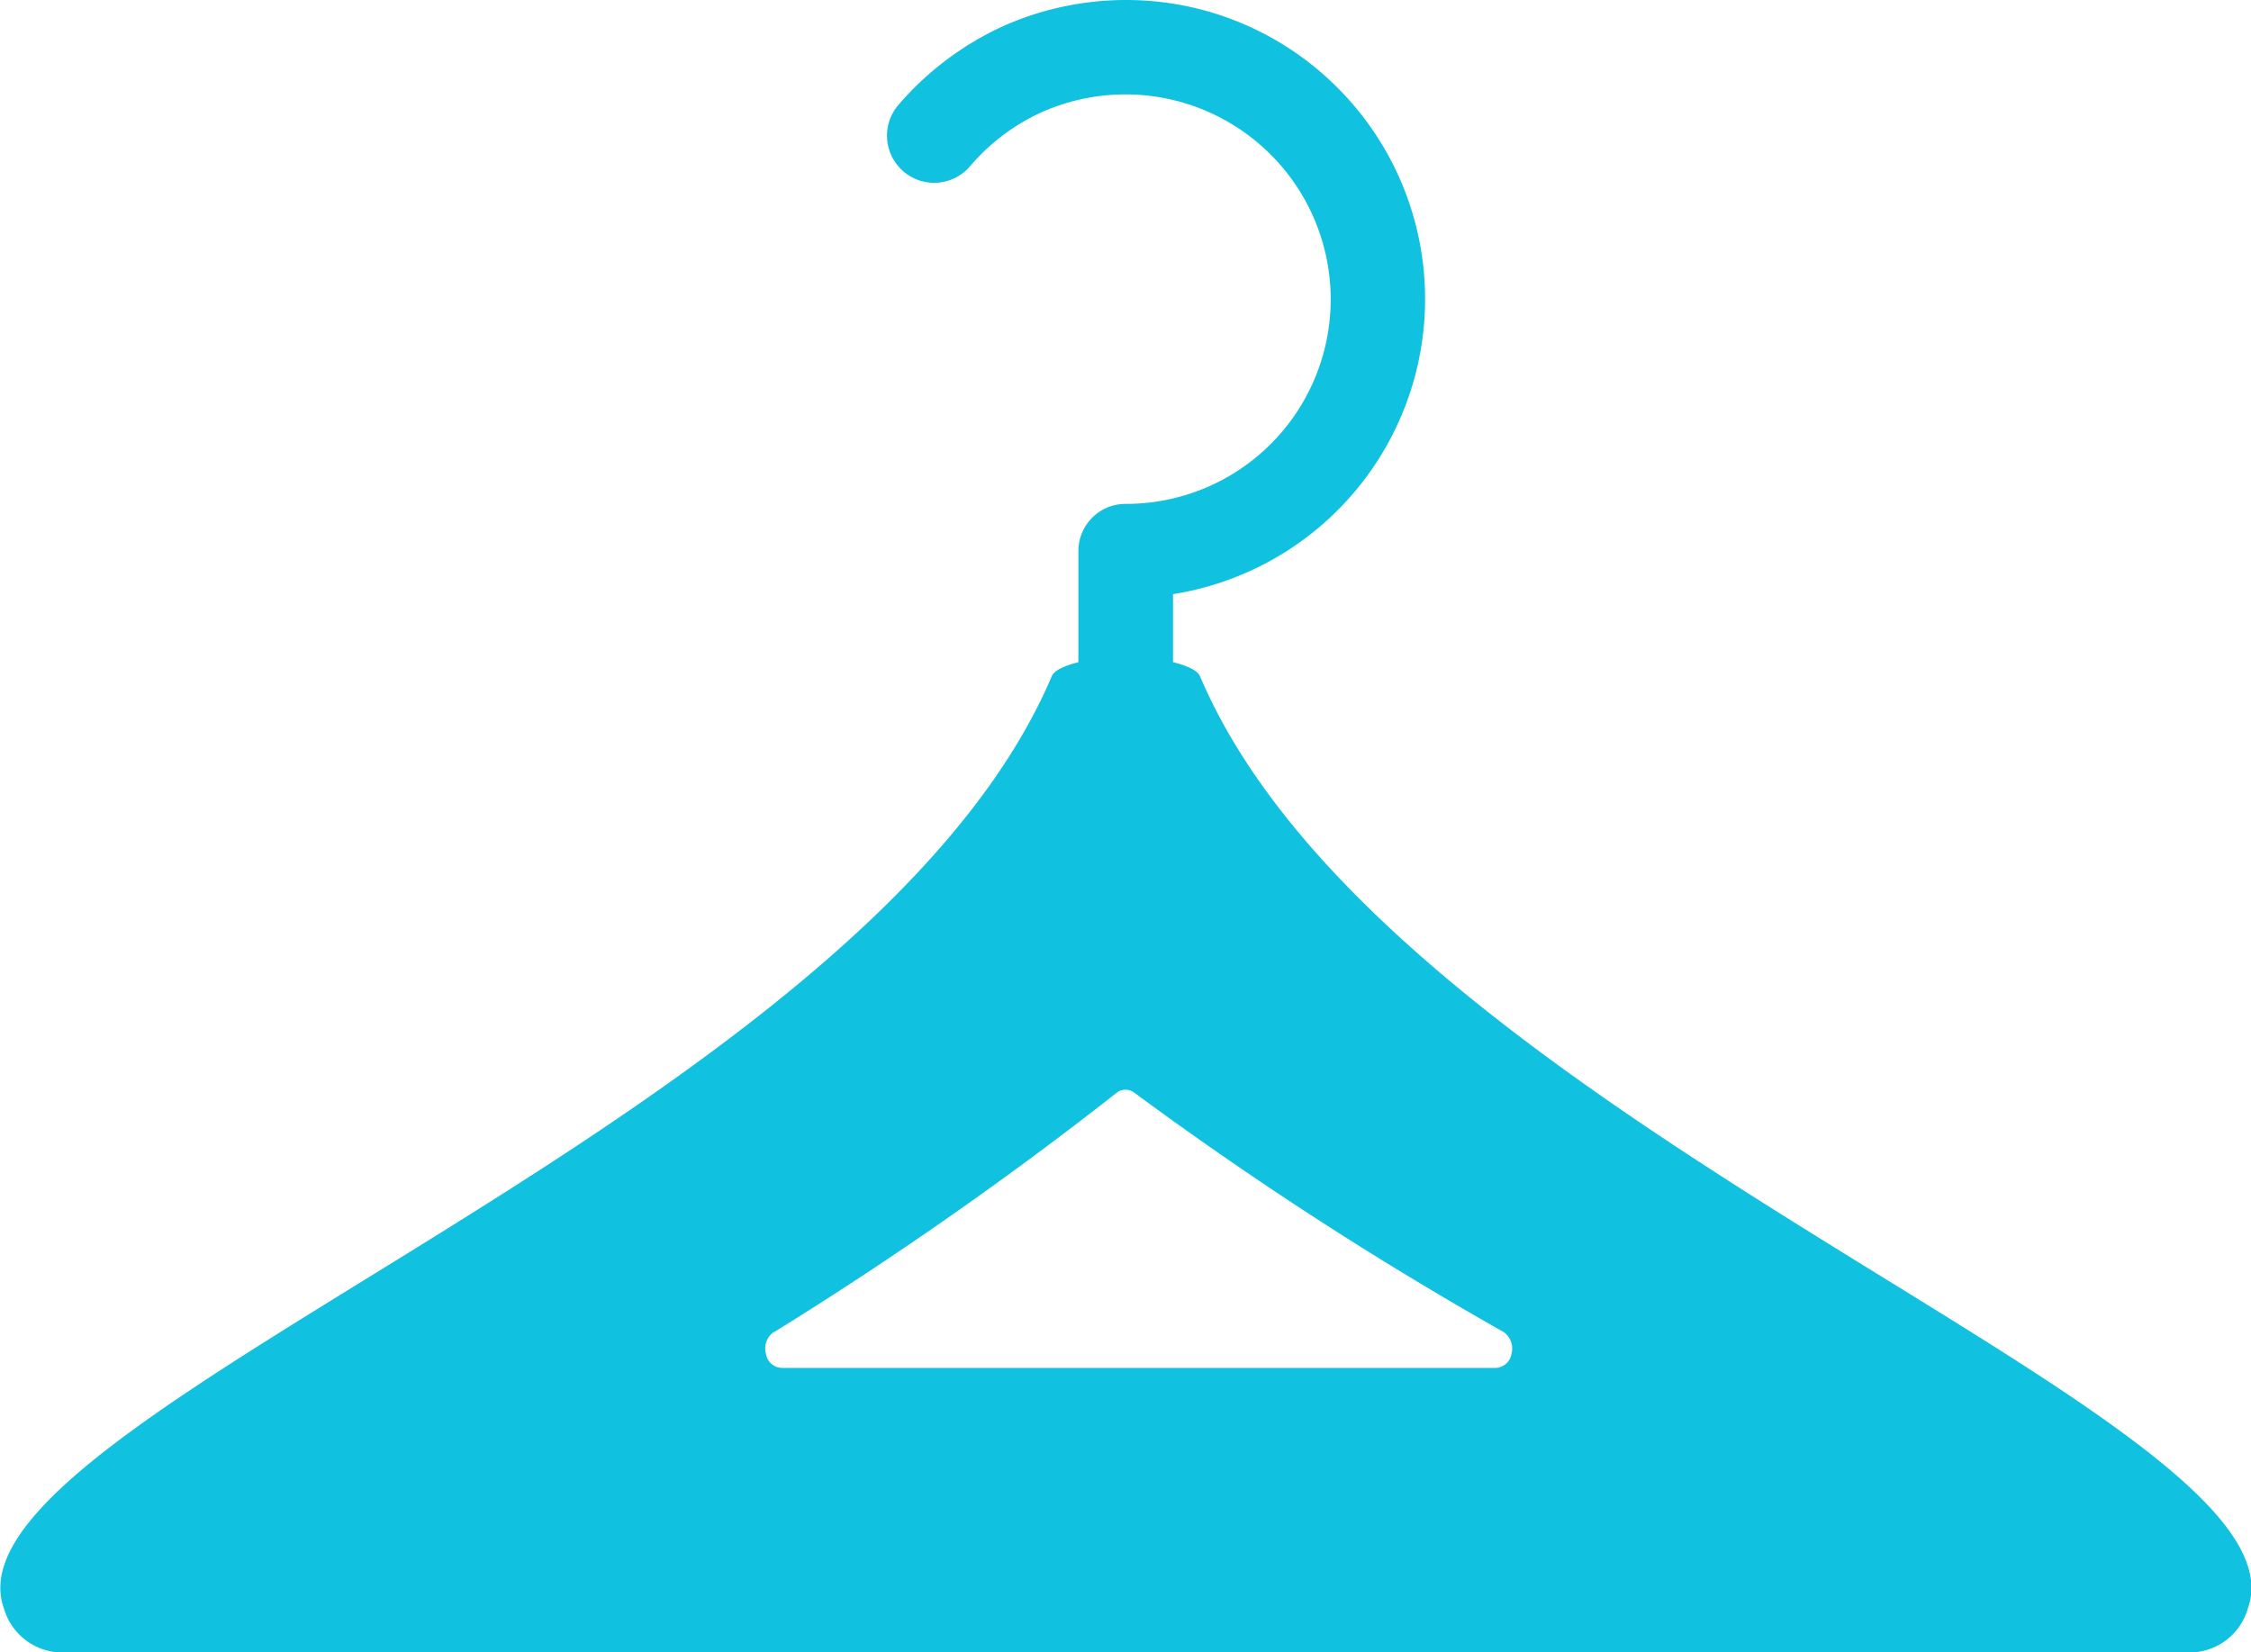<svg xmlns="http://www.w3.org/2000/svg" width="28.971" height="21.269" viewBox="0 0 28.971 21.269">
  <path id="Trazado_55" data-name="Trazado 55" d="M467.5,300.584c-.171.044-.313.1-.347.183-2.451,5.765-14.367,9.546-13.485,12a.785.785,0,0,0,.73.565h27.419a.782.782,0,0,0,.73-.565c.881-2.451-11.034-6.232-13.485-12-.035-.082-.177-.139-.348-.183v-.875a3.846,3.846,0,0,0,2.113-6.523v0a3.837,3.837,0,0,0-2.72-1.125,3.884,3.884,0,0,0-1.611.351,3.939,3.939,0,0,0-1.317,1,.607.607,0,0,0,.922.79,2.649,2.649,0,0,1,.9-.686,2.643,2.643,0,0,1,2.966.531v0a2.633,2.633,0,0,1-1.864,4.5.607.607,0,0,0-.607.606v1.434Zm-3.92,8.624a48.176,48.176,0,0,0,4.4-3.074.187.187,0,0,1,.246,0,46.707,46.707,0,0,0,4.745,3.074.261.261,0,0,1,.1.278.217.217,0,0,1-.205.183h-9.186a.214.214,0,0,1-.205-.18A.259.259,0,0,1,463.576,309.207Z" transform="translate(-453.617 -292.061)" fill="#11c1e0" fill-rule="evenodd"/>
</svg>
